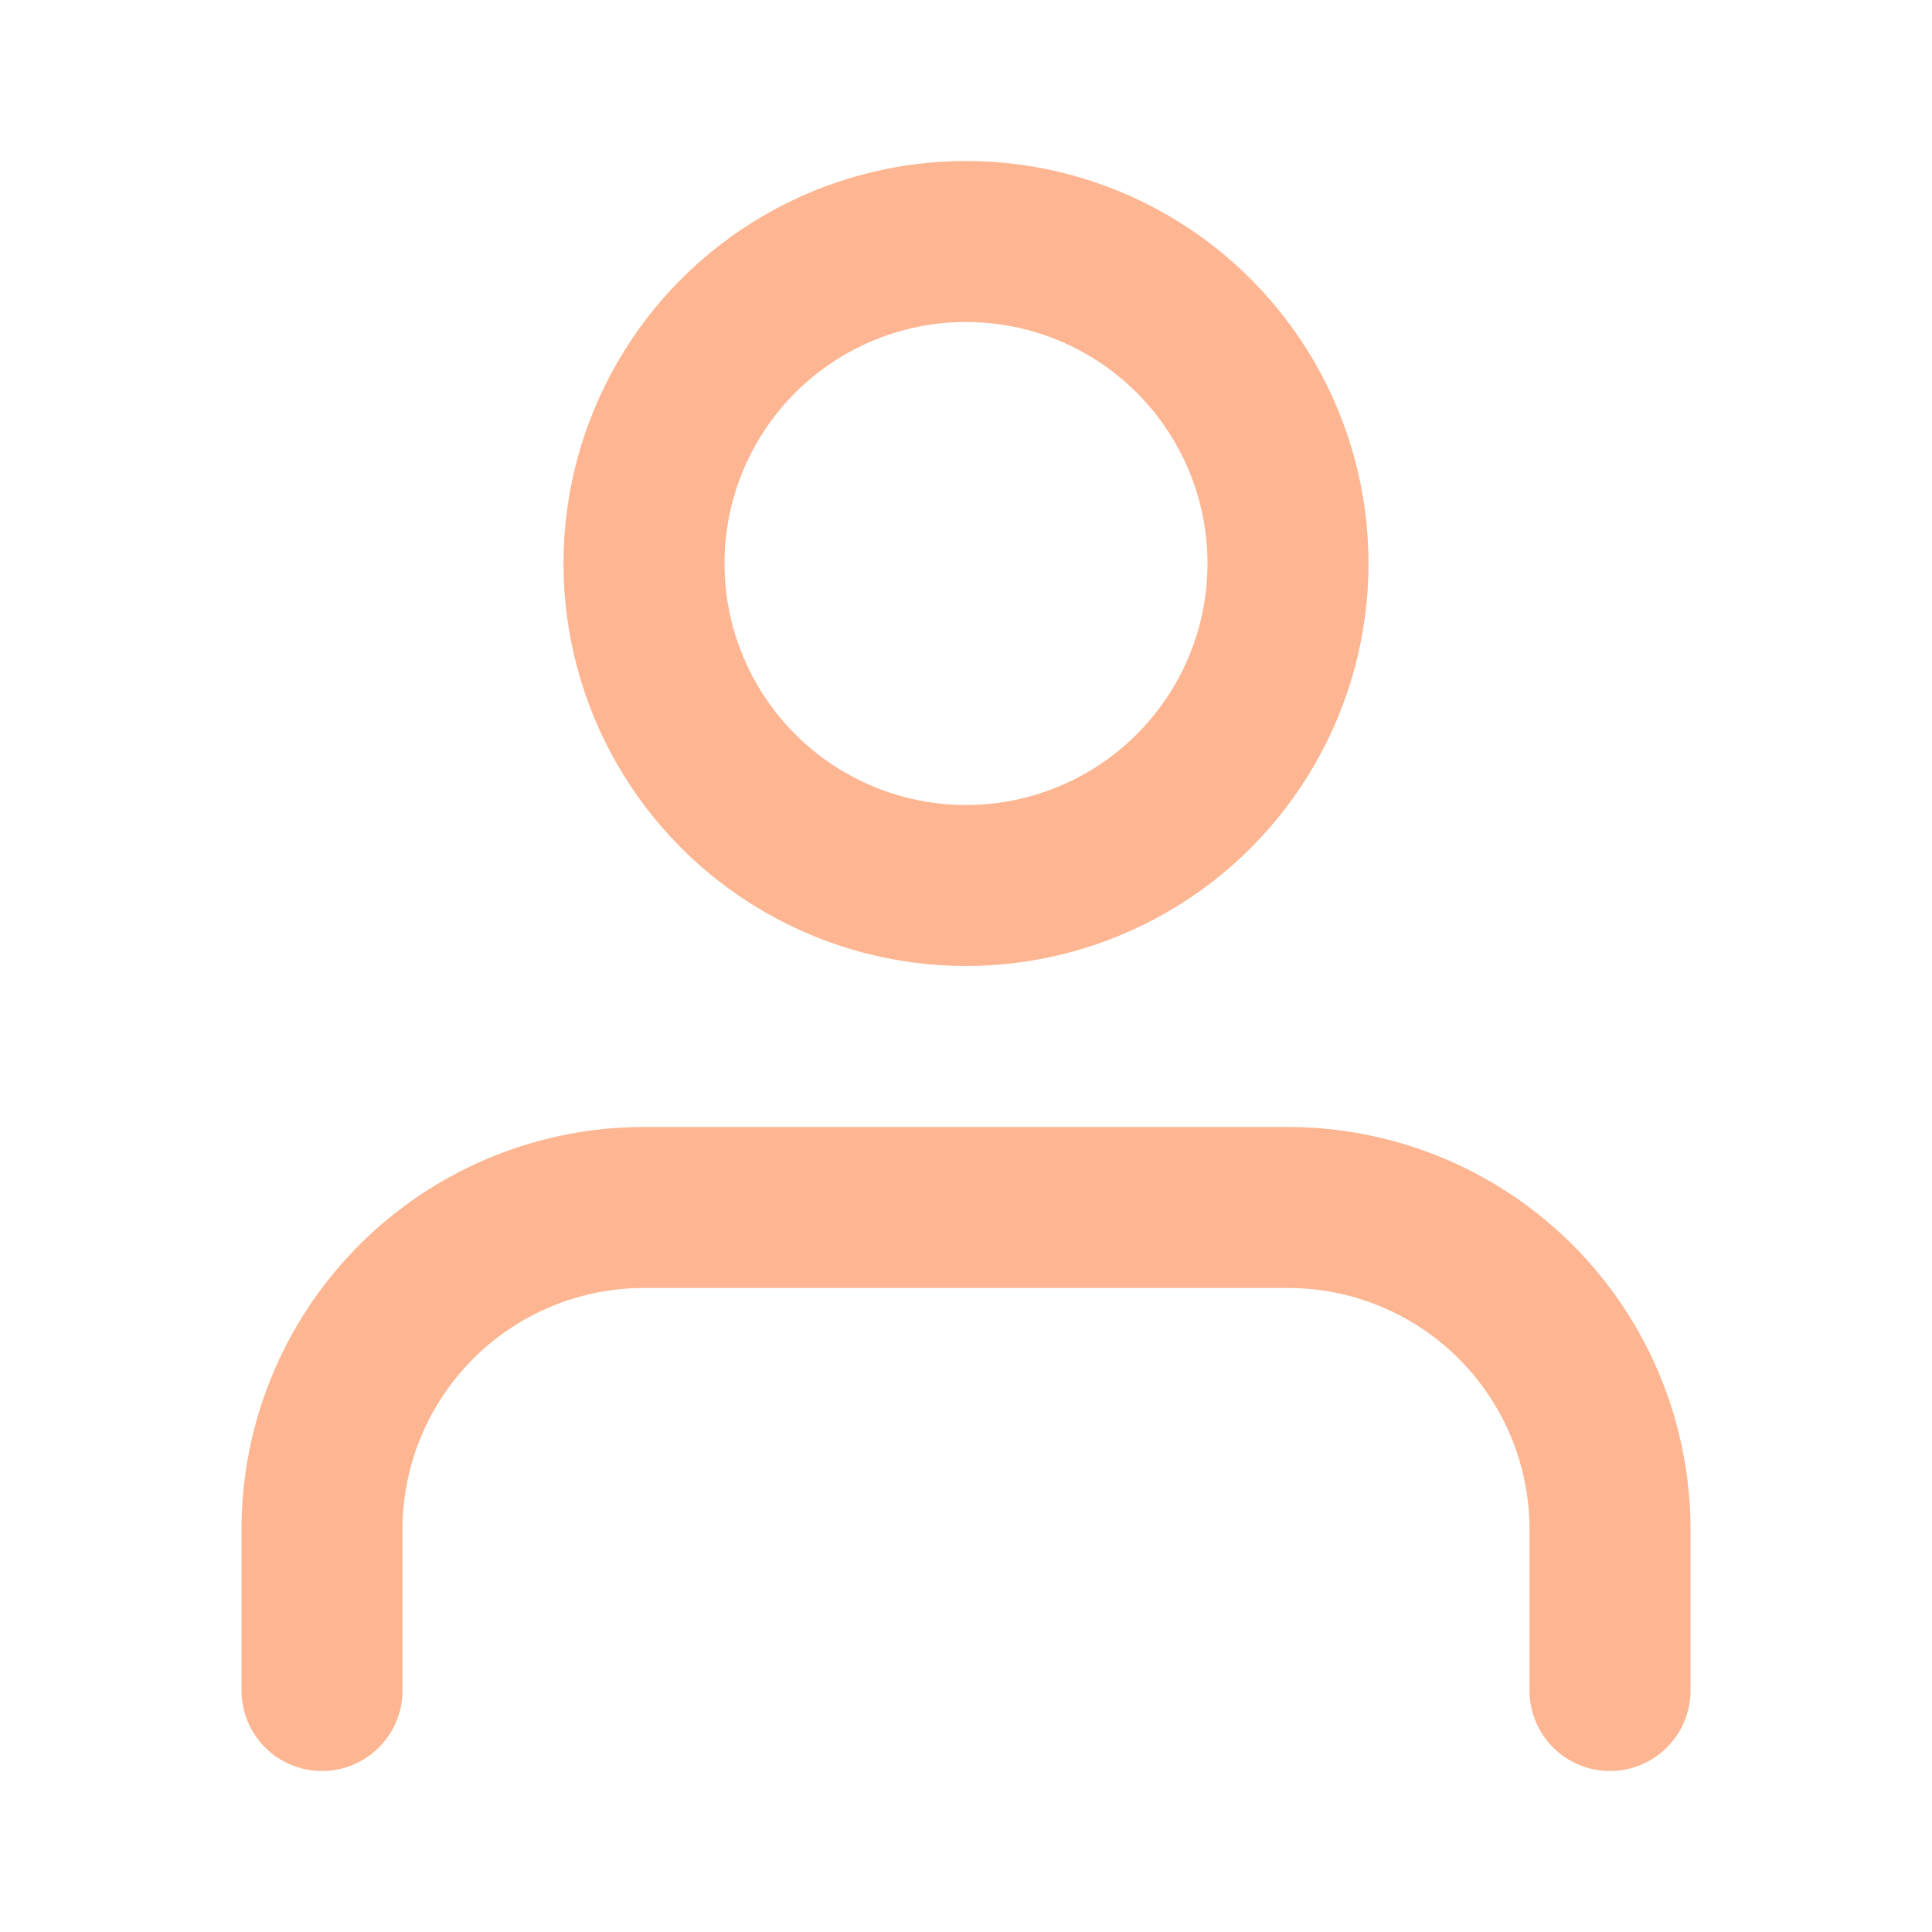<svg xmlns="http://www.w3.org/2000/svg" width="24" height="24" viewBox="0 0 24 24" fill="none" stroke="#FEB692" stroke-width="2" stroke-linecap="round" stroke-linejoin="round" class="feather feather-user"><path d="M20 21v-2a4 4 0 0 0-4-4H8a4 4 0 0 0-4 4v2"></path><circle cx="12" cy="7" r="4"></circle></svg>